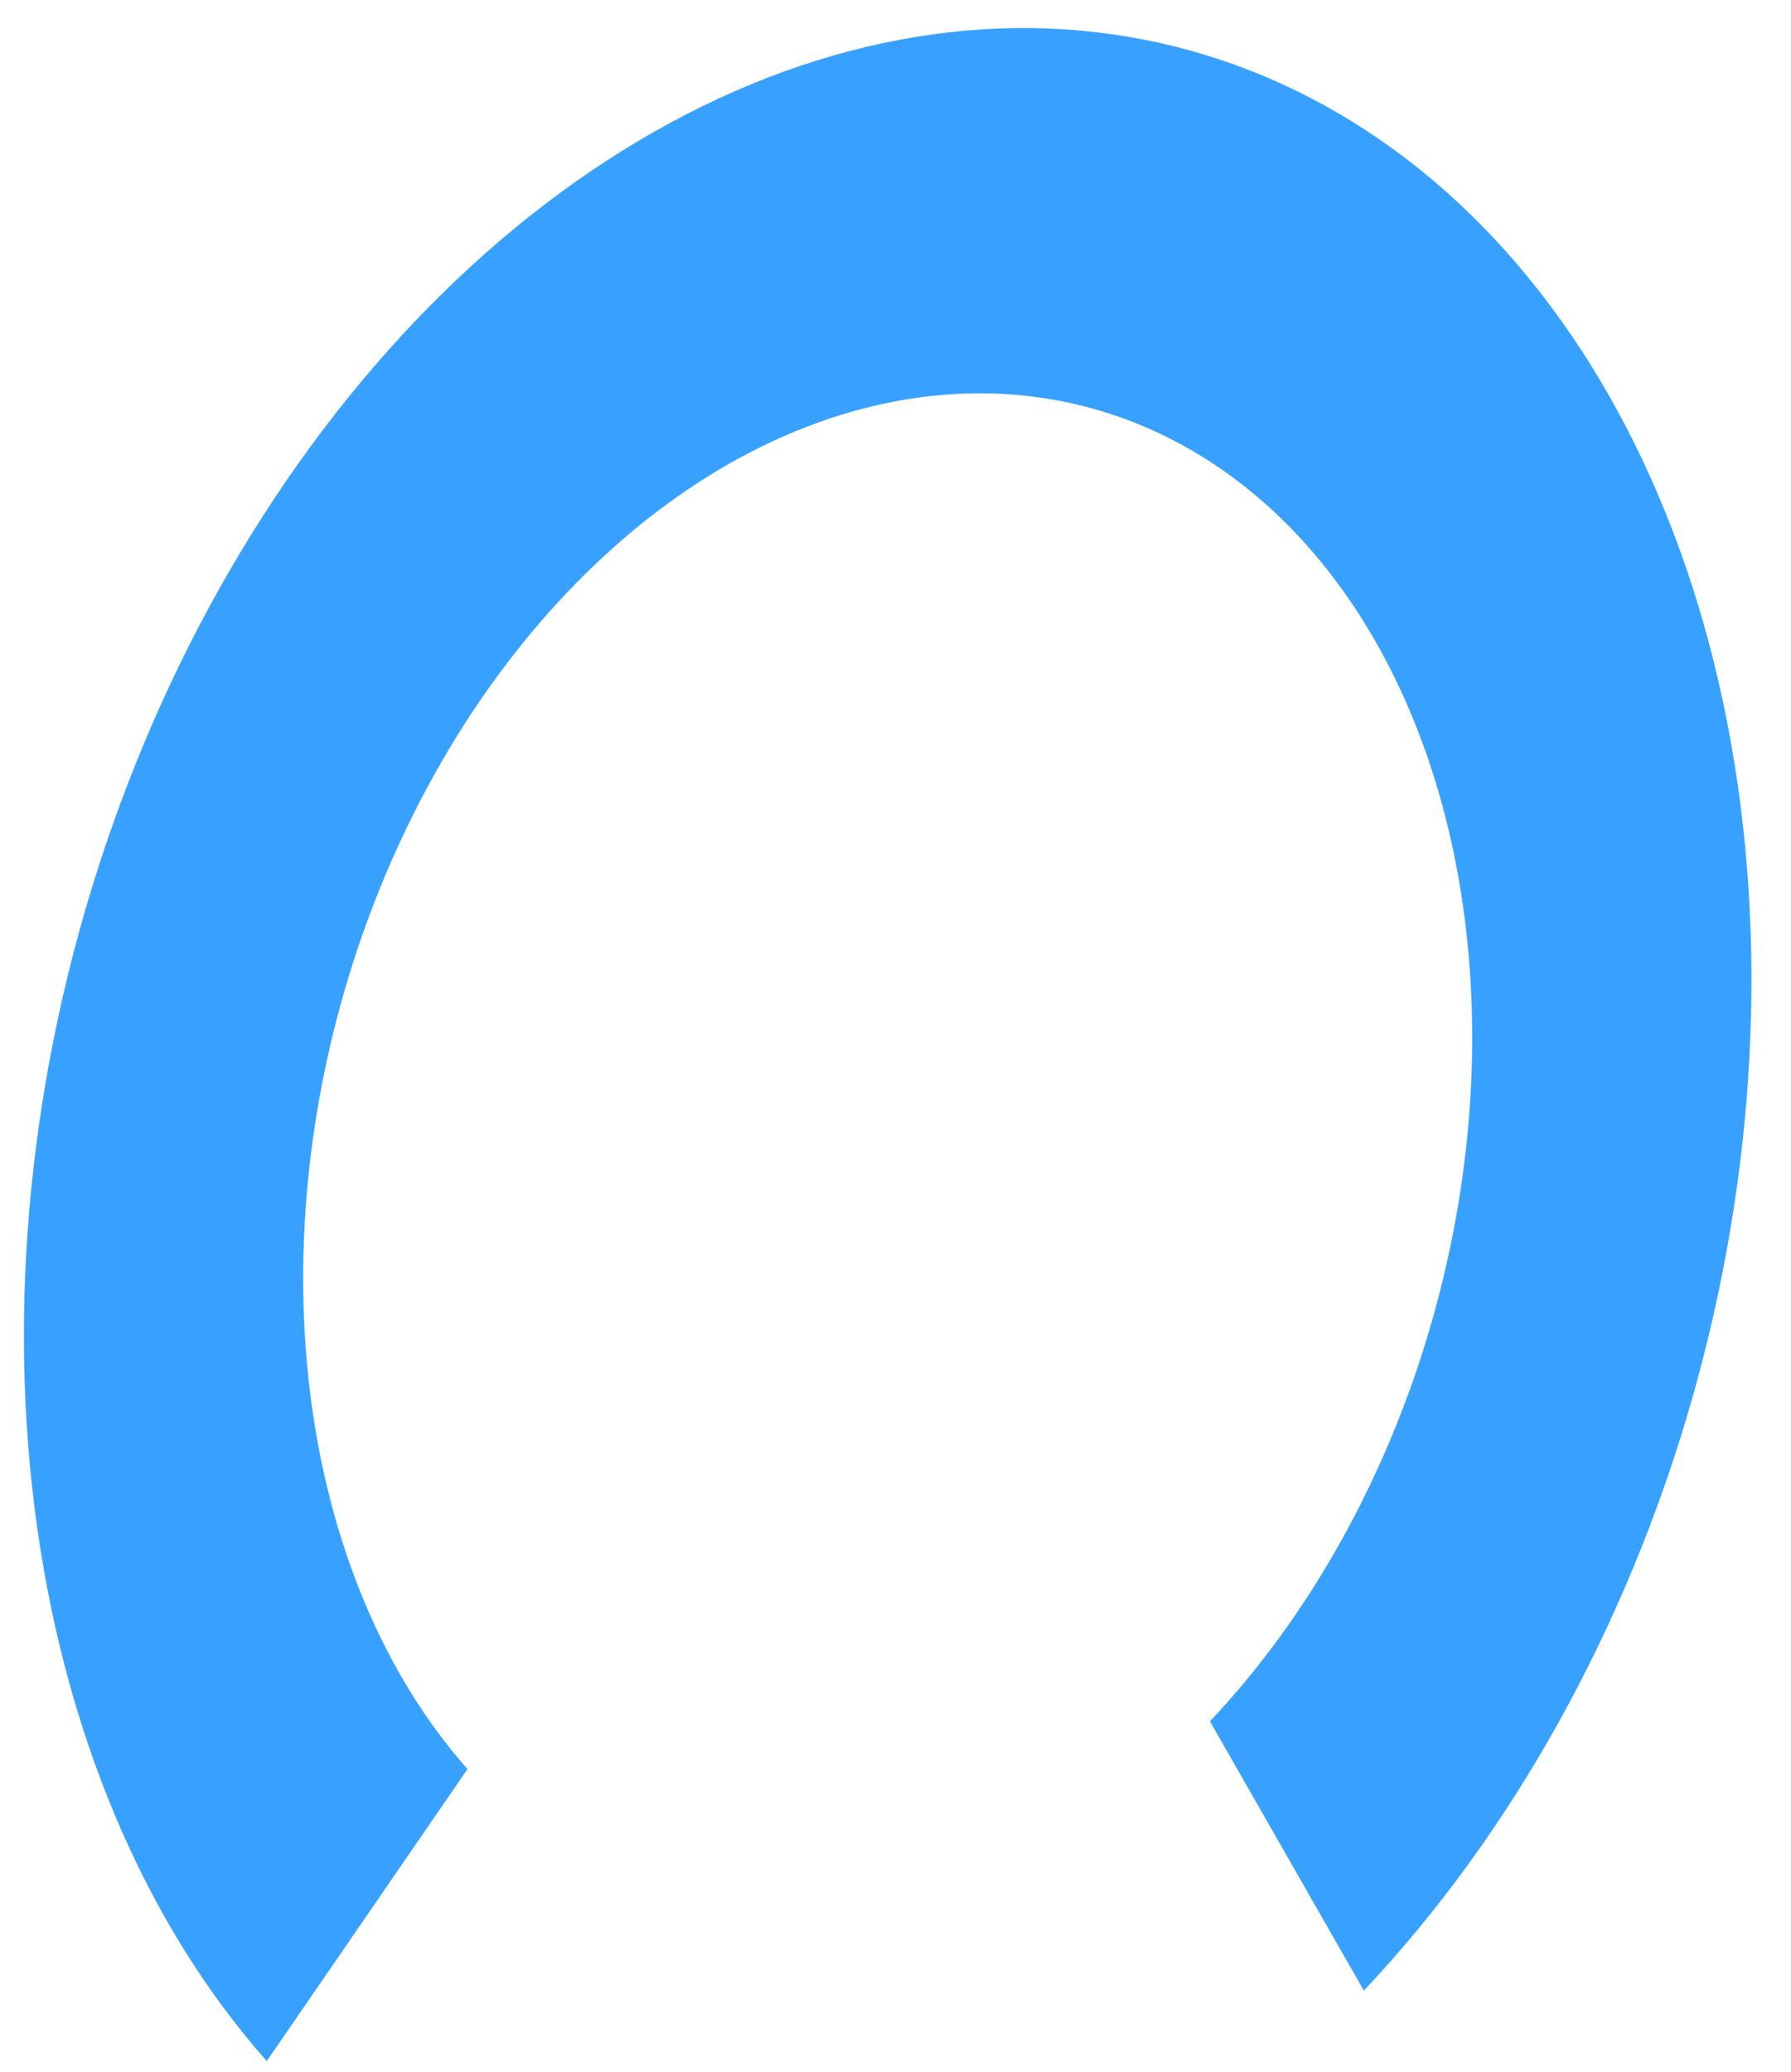 <svg width="32" height="37" viewBox="0 0 32 37" fill="none" xmlns="http://www.w3.org/2000/svg">
<path d="M4.766 36.81C2.56 34.319 1.111 30.865 0.616 26.919C0.121 22.974 0.605 18.728 2.002 14.761C3.398 10.794 5.64 7.299 8.42 4.751C11.201 2.204 14.386 0.728 17.541 0.525C20.696 0.323 23.668 1.403 26.052 3.618C28.435 5.834 30.114 9.077 30.861 12.906C31.607 16.735 31.384 20.964 30.223 25.016C29.061 29.068 27.016 32.747 24.368 35.551L21.618 30.742C23.41 28.845 24.793 26.355 25.579 23.613C26.366 20.871 26.516 18.01 26.011 15.418C25.506 12.827 24.37 10.633 22.757 9.133C21.144 7.634 19.133 6.903 16.998 7.041C14.863 7.178 12.707 8.176 10.826 9.9C8.944 11.624 7.427 13.989 6.482 16.674C5.537 19.358 5.21 22.231 5.544 24.901C5.879 27.571 6.86 29.909 8.353 31.595L4.766 36.81Z" fill="#38A1FF"/>
</svg>
